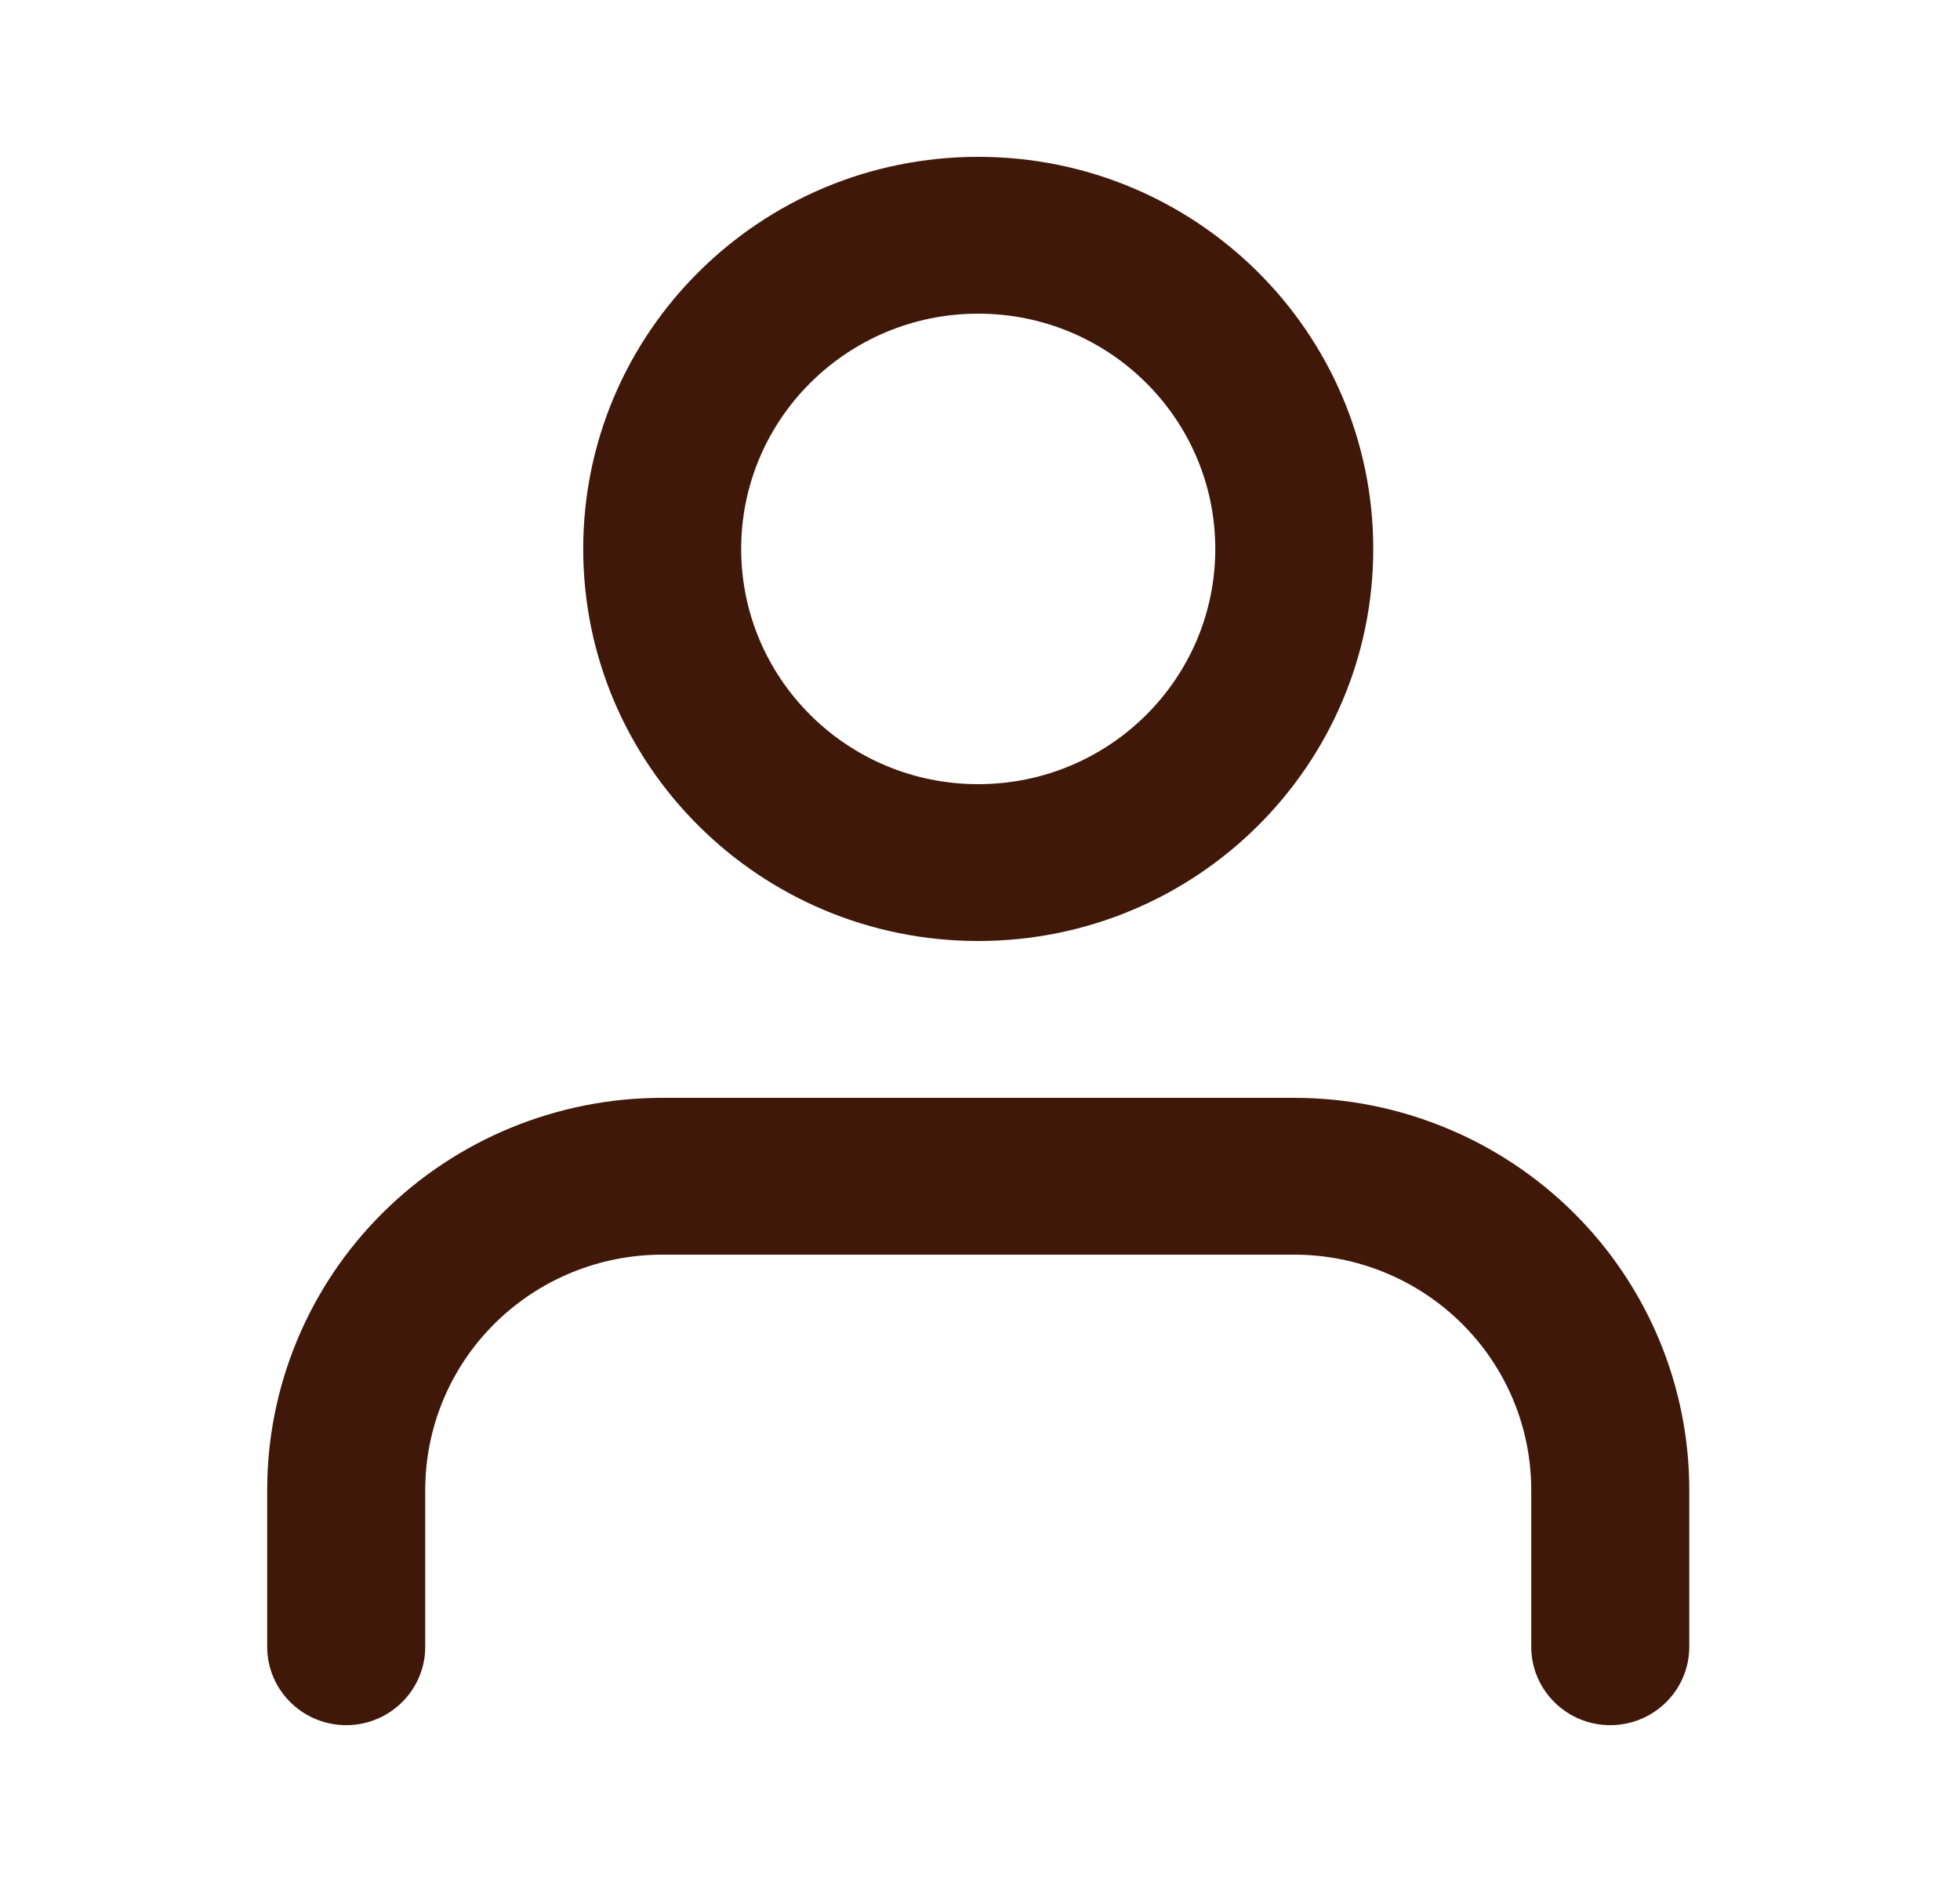 <svg width="25" height="24" viewBox="0 0 25 24" fill="none" xmlns="http://www.w3.org/2000/svg">
<path fill-rule="evenodd" clip-rule="evenodd" d="M12.477 2C9.695 2 7.439 4.239 7.439 7C7.439 9.761 9.695 12 12.477 12C15.26 12 17.516 9.761 17.516 7C17.516 4.239 15.26 2 12.477 2ZM9.454 7C9.454 5.343 10.808 4 12.477 4C14.147 4 15.501 5.343 15.501 7C15.501 8.657 14.147 10 12.477 10C10.808 10 9.454 8.657 9.454 7Z" fill="#40180A"/>
<path d="M8.447 14C7.11 14 5.829 14.527 4.884 15.464C3.939 16.402 3.408 17.674 3.408 19V21C3.408 21.552 3.859 22 4.416 22C4.972 22 5.424 21.552 5.424 21V19C5.424 18.204 5.742 17.441 6.309 16.879C6.876 16.316 7.645 16 8.447 16H16.508C17.31 16 18.079 16.316 18.646 16.879C19.213 17.441 19.531 18.204 19.531 19V21C19.531 21.552 19.983 22 20.539 22C21.096 22 21.547 21.552 21.547 21V19C21.547 17.674 21.016 16.402 20.071 15.464C19.126 14.527 17.845 14 16.508 14H8.447Z" fill="#40180A"/>
</svg>

